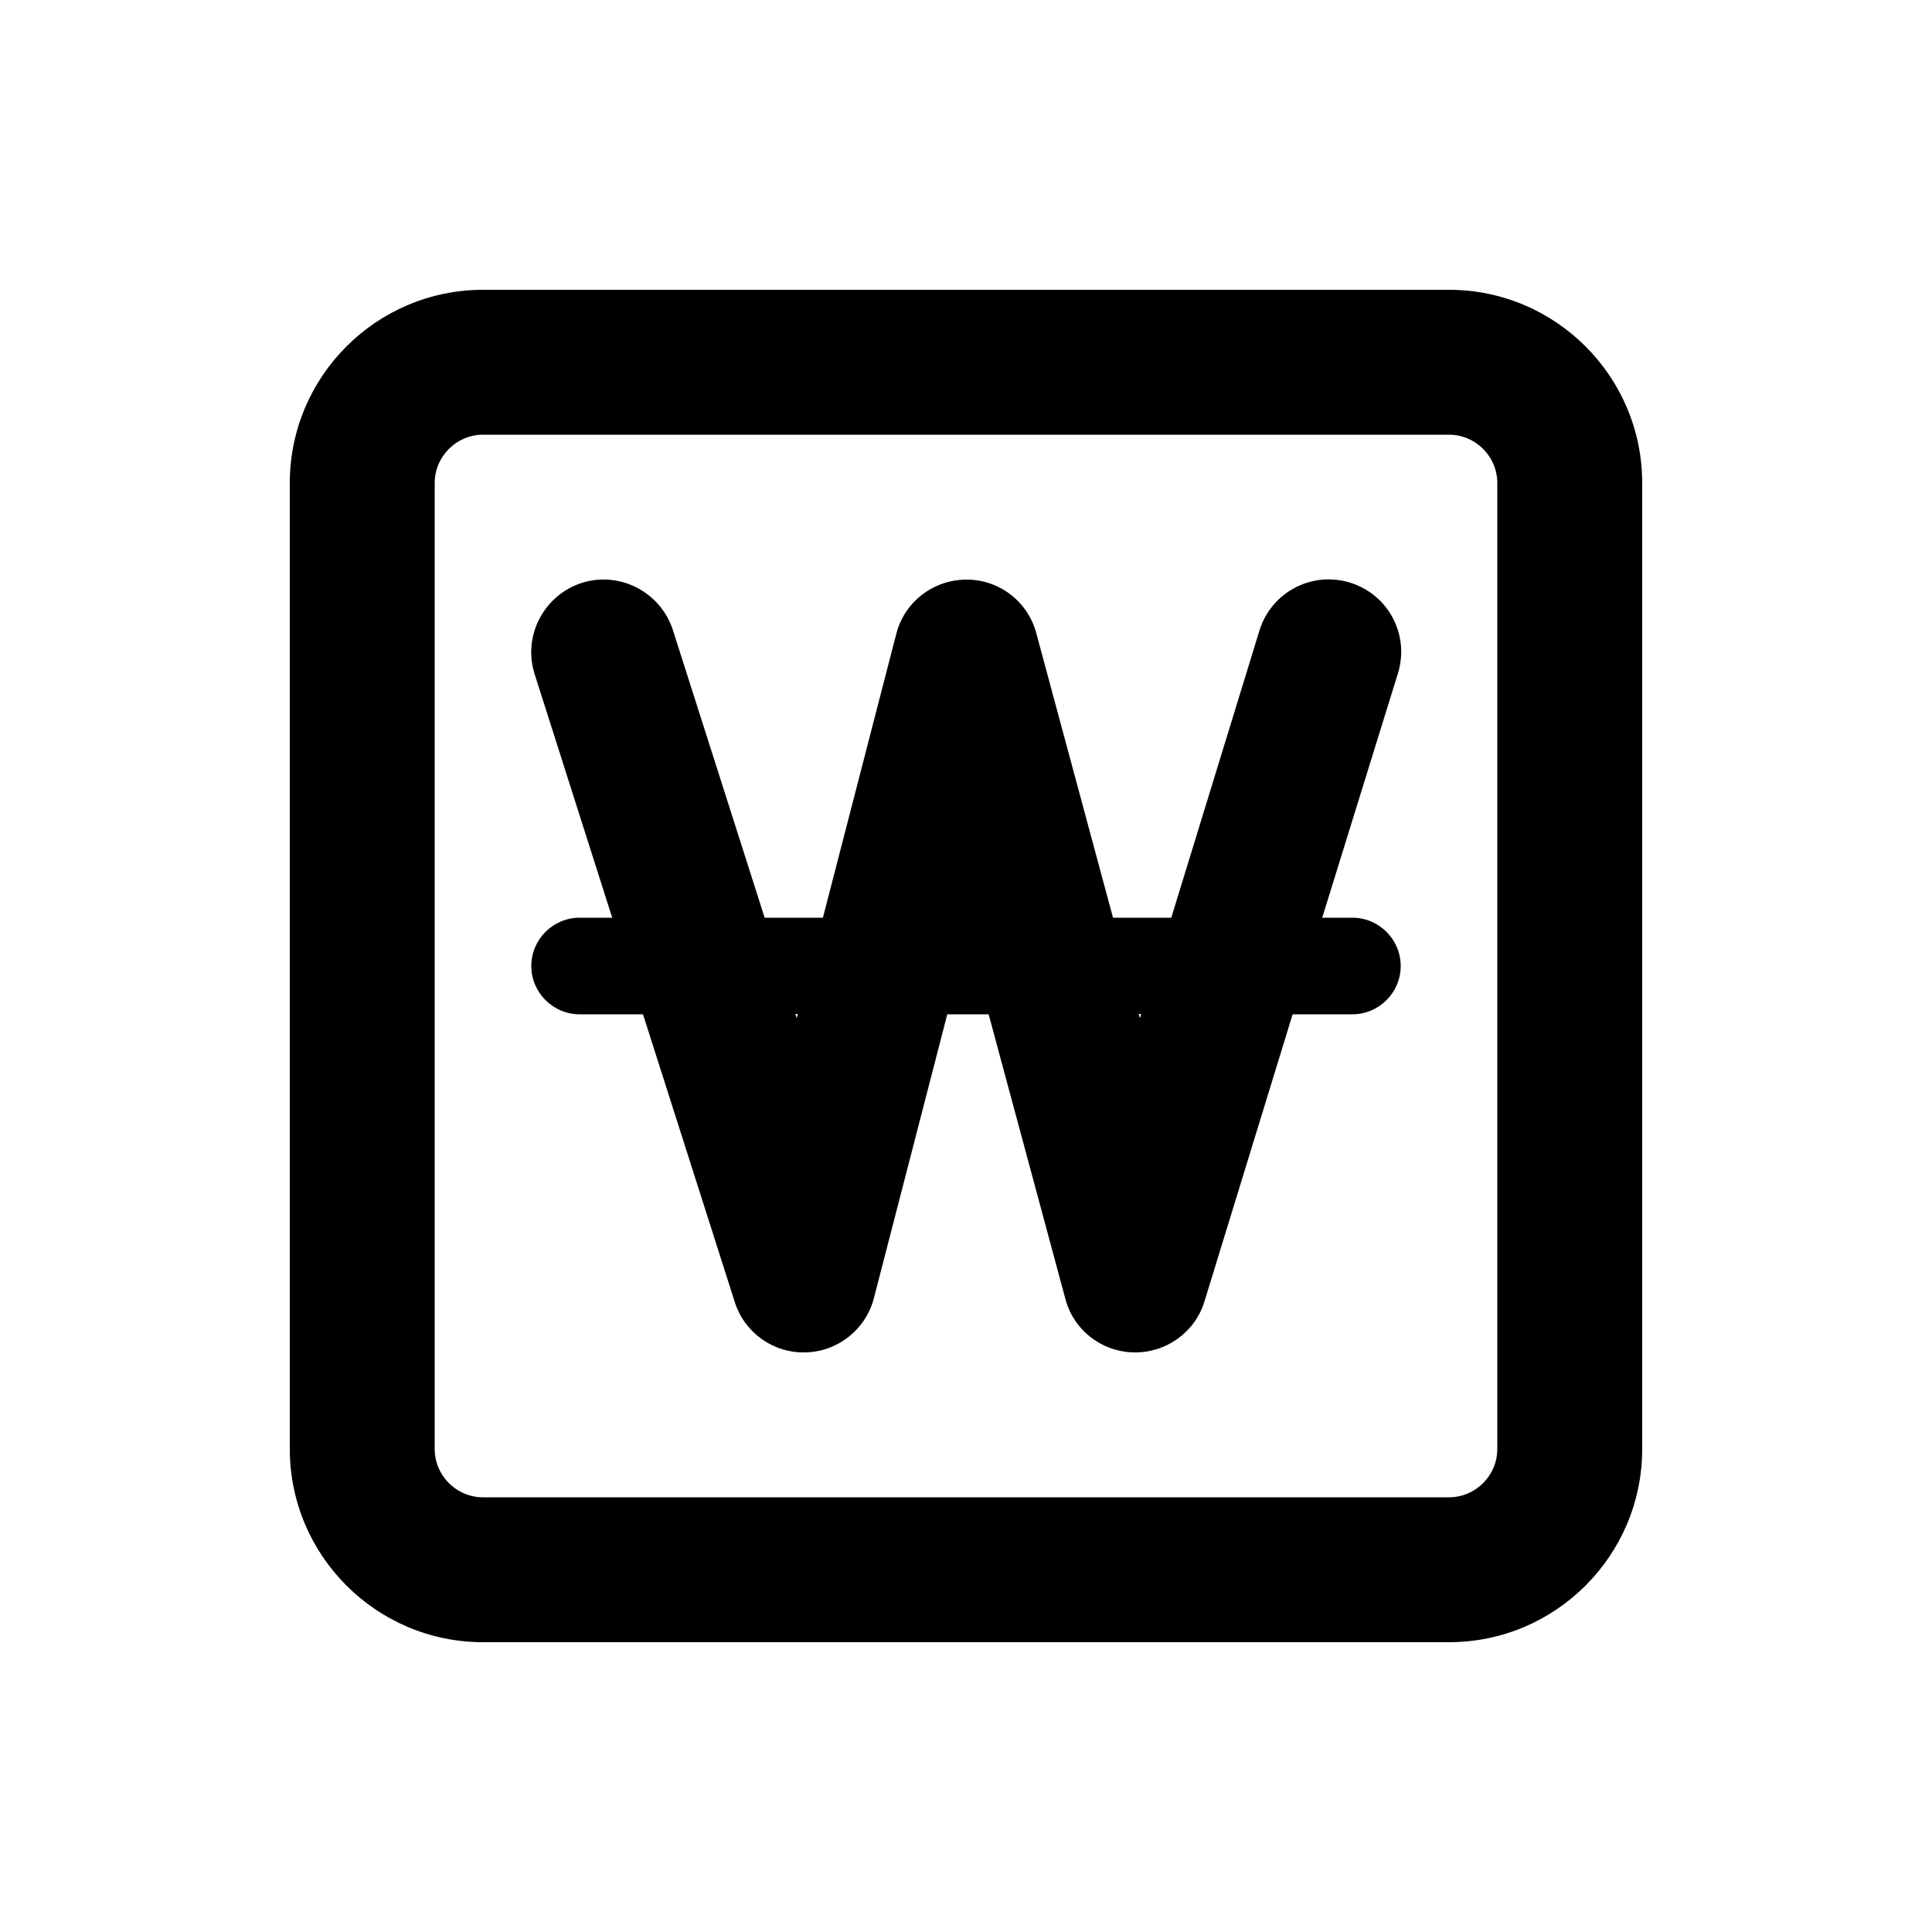 <svg xmlns="http://www.w3.org/2000/svg" viewBox="0 0 640 640"><!--! Font Awesome Pro 7.1.0 by @fontawesome - https://fontawesome.com License - https://fontawesome.com/license (Commercial License) Copyright 2025 Fonticons, Inc. --><path fill="currentColor" d="M160 144C151.2 144 144 151.2 144 160L144 480C144 488.8 151.2 496 160 496L480 496C488.8 496 496 488.8 496 480L496 160C496 151.2 488.8 144 480 144L160 144zM96 160C96 124.7 124.7 96 160 96L480 96C515.3 96 544 124.7 544 160L544 480C544 515.3 515.3 544 480 544L160 544C124.7 544 96 515.3 96 480L96 160zM192.7 193.1C205.3 189.1 218.8 196.1 222.9 208.7L253.3 304L272.6 304L296.9 210C299.6 199.4 309.1 192.1 320 192C330.9 191.9 340.5 199.2 343.3 209.8L368.7 304L388 304L417.2 208.9C421.1 196.2 434.5 189.1 447.2 193C459.9 196.9 467 210.3 463.1 223L438 304L448 304C456.8 304 464 311.2 464 320C464 328.8 456.8 336 448 336L428.2 336L399 431.1C395.9 441.3 386.3 448.2 375.6 448C364.9 447.8 355.6 440.6 352.9 430.2L327.5 336L313.8 336L289.5 430C286.8 440.4 277.6 447.7 266.9 448C256.2 448.3 246.6 441.5 243.4 431.3L213 336L192 336C183.2 336 176 328.8 176 320C176 311.2 183.2 304 192 304L202.8 304L177.1 223.3C173.1 210.7 180.1 197.2 192.7 193.1zM263.9 337.3L264.3 335.9L263.5 335.9L263.9 337.3zM377.6 337.3L378 335.9L377.2 335.9L377.6 337.3z"/></svg>
